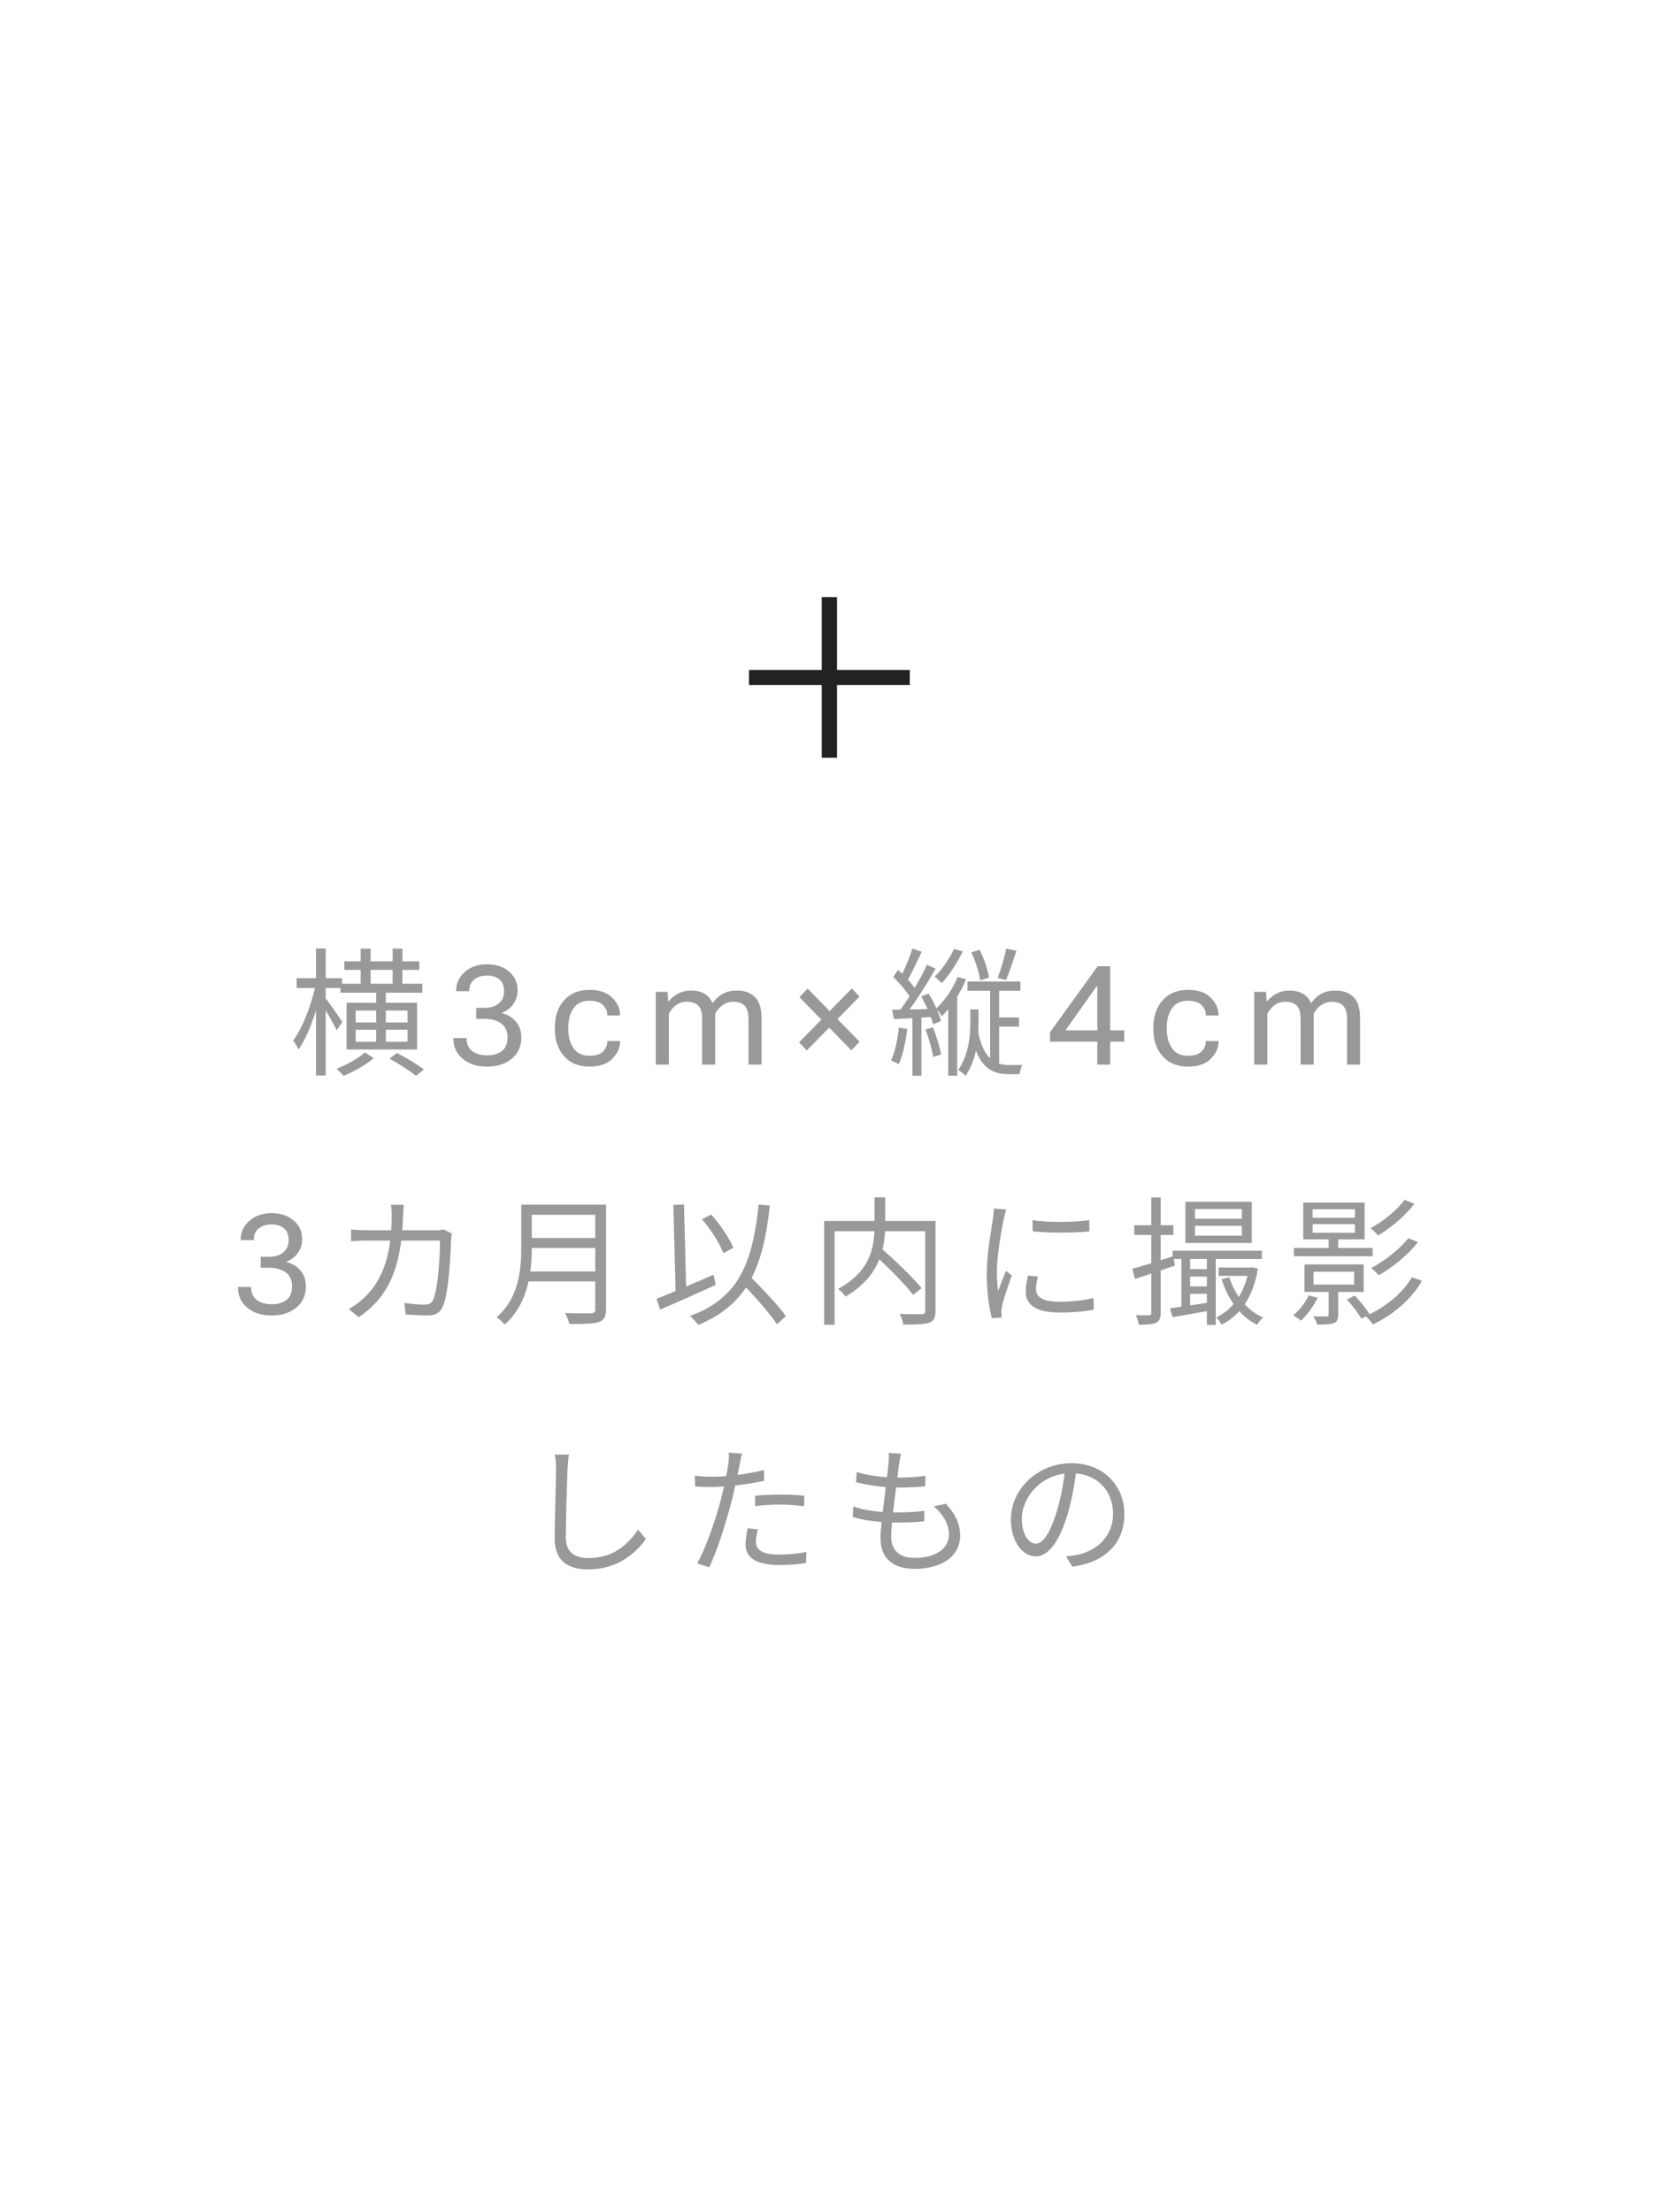 <svg width="120" height="160" viewBox="0 0 120 160" fill="none" xmlns="http://www.w3.org/2000/svg">
<path d="M65.808 49.542H60.544V54.806H59.44V49.542H54.176V48.454H59.44V43.19H60.544V48.454H65.808V49.542Z" fill="#222222"/>
<path d="M24.628 71.148H30.548V71.798H24.628V71.148ZM24.908 69.528H30.328V70.148H24.908V69.528ZM26.088 68.608H26.808V71.548H26.088V68.608ZM27.208 71.568H27.908V75.648H27.208V71.568ZM28.398 68.608H29.108V71.578H28.398V68.608ZM25.728 74.478V75.348H29.478V74.478H25.728ZM25.728 73.088V73.948H29.478V73.088H25.728ZM25.068 72.528H30.168V75.908H25.068V72.528ZM26.388 76.118L27.038 76.528C26.478 77.008 25.578 77.518 24.848 77.808C24.738 77.668 24.508 77.438 24.348 77.298C25.078 77.018 25.958 76.528 26.388 76.118ZM21.458 70.748H24.738V71.458H21.458V70.748ZM22.858 68.598H23.558V77.788H22.858V68.598ZM22.838 71.188L23.298 71.348C22.988 72.938 22.318 74.908 21.588 75.908C21.508 75.708 21.338 75.428 21.208 75.258C21.878 74.358 22.558 72.618 22.838 71.188ZM23.498 72.138C23.728 72.398 24.588 73.638 24.768 73.928L24.348 74.508C24.128 74.018 23.428 72.848 23.178 72.458L23.498 72.138ZM28.178 76.568L28.718 76.158C29.358 76.488 30.218 76.998 30.658 77.348L30.088 77.818C29.678 77.468 28.838 76.928 28.178 76.568ZM32.795 75.128V75.079H33.747V75.128C33.747 75.509 33.882 75.805 34.152 76.017C34.426 76.225 34.787 76.329 35.236 76.329C35.685 76.329 36.044 76.225 36.31 76.017C36.578 75.805 36.711 75.476 36.711 75.03C36.711 74.588 36.56 74.254 36.257 74.029C35.957 73.805 35.554 73.692 35.046 73.692H34.44V72.897H34.992C35.461 72.897 35.822 72.791 36.076 72.579C36.333 72.364 36.462 72.068 36.462 71.69C36.462 71.31 36.351 71.026 36.13 70.841C35.908 70.652 35.611 70.558 35.236 70.558C34.855 70.558 34.545 70.652 34.304 70.841C34.066 71.026 33.947 71.293 33.947 71.642V71.69H32.995V71.642C32.995 71.118 33.203 70.67 33.62 70.299C34.04 69.928 34.579 69.742 35.236 69.742C35.884 69.742 36.413 69.92 36.823 70.274C37.237 70.626 37.443 71.079 37.443 71.632C37.443 71.957 37.351 72.268 37.165 72.564C36.983 72.861 36.696 73.092 36.306 73.258V73.277C36.729 73.382 37.067 73.588 37.321 73.897C37.578 74.204 37.707 74.583 37.707 75.035C37.707 75.689 37.473 76.205 37.004 76.583C36.538 76.957 35.949 77.144 35.236 77.144C34.507 77.144 33.918 76.956 33.469 76.578C33.02 76.201 32.795 75.717 32.795 75.128ZM40.135 74.444V74.288C40.135 73.497 40.358 72.851 40.804 72.35C41.25 71.845 41.862 71.593 42.64 71.593C43.362 71.593 43.911 71.782 44.285 72.159C44.663 72.537 44.852 72.958 44.852 73.424V73.448H43.929V73.424C43.929 73.147 43.826 72.905 43.621 72.696C43.419 72.485 43.092 72.379 42.64 72.379C42.112 72.379 41.725 72.564 41.477 72.936C41.23 73.303 41.106 73.754 41.106 74.288V74.444C41.106 74.981 41.23 75.436 41.477 75.807C41.725 76.174 42.112 76.358 42.64 76.358C43.092 76.358 43.419 76.254 43.621 76.046C43.826 75.834 43.929 75.592 43.929 75.318V75.294H44.852V75.318C44.852 75.781 44.663 76.201 44.285 76.578C43.911 76.956 43.362 77.144 42.64 77.144C41.862 77.144 41.25 76.894 40.804 76.393C40.358 75.888 40.135 75.239 40.135 74.444ZM47.431 76.998V71.739H48.29L48.334 72.428H48.358C48.557 72.184 48.793 71.992 49.066 71.852C49.343 71.712 49.649 71.642 49.984 71.642C50.349 71.642 50.663 71.713 50.927 71.856C51.194 72 51.395 72.228 51.532 72.54H51.557C51.788 72.221 52.043 71.992 52.323 71.852C52.606 71.712 52.929 71.642 53.29 71.642C53.853 71.642 54.293 71.798 54.608 72.11C54.927 72.42 55.087 72.936 55.087 73.658V76.998H54.14V73.648C54.136 73.219 54.04 72.913 53.852 72.731C53.666 72.545 53.401 72.452 53.056 72.452C52.756 72.452 52.494 72.534 52.27 72.696C52.048 72.856 51.869 73.064 51.732 73.321V76.998H50.785V73.648C50.785 73.219 50.691 72.913 50.502 72.731C50.313 72.545 50.045 72.452 49.696 72.452C49.397 72.452 49.135 72.534 48.91 72.696C48.689 72.856 48.511 73.064 48.378 73.321V76.998H47.431ZM58.359 75.973L57.798 75.392L61.611 71.49L62.173 72.076L58.359 75.973ZM61.582 75.963L57.822 72.12L58.418 71.5L62.178 75.343L61.582 75.963ZM71.619 71.368H72.269V77.108H71.619V71.368ZM70.259 68.878L70.849 68.688C71.179 69.308 71.449 70.148 71.539 70.698L70.899 70.908C70.829 70.358 70.559 69.518 70.259 68.878ZM70.739 74.588C71.149 76.668 72.049 77.028 73.009 77.028C73.169 77.028 73.739 77.028 73.949 77.028C73.859 77.188 73.769 77.508 73.739 77.688H72.959C71.729 77.688 70.739 77.208 70.239 74.778L70.739 74.588ZM71.919 73.588H73.709V74.248H71.919V73.588ZM69.979 70.988H73.809V71.658H69.979V70.988ZM72.779 68.608L73.519 68.768C73.289 69.488 73.009 70.338 72.769 70.878L72.159 70.728C72.389 70.158 72.659 69.248 72.779 68.608ZM70.189 73.008H70.779V73.878C70.779 75.038 70.689 76.568 69.839 77.818C69.729 77.678 69.489 77.498 69.309 77.388C70.099 76.248 70.189 74.848 70.189 73.868V73.008ZM69.009 68.628L69.639 68.818C69.239 69.638 68.659 70.538 68.109 71.108C68.009 70.998 67.759 70.748 67.609 70.638C68.149 70.118 68.669 69.358 69.009 68.628ZM69.269 70.658L69.879 70.828C69.469 71.828 68.799 72.838 68.129 73.498C68.049 73.368 67.839 73.078 67.709 72.948C68.329 72.378 68.919 71.528 69.269 70.658ZM65.999 68.608L66.669 68.838C66.329 69.568 65.909 70.458 65.579 71.018L65.069 70.808C65.389 70.228 65.789 69.268 65.999 68.608ZM67.049 69.778L67.679 70.058C67.039 71.158 66.159 72.578 65.459 73.438L65.009 73.188C65.689 72.308 66.569 70.828 67.049 69.778ZM64.609 70.658L64.959 70.148C65.489 70.618 66.089 71.278 66.319 71.718L65.949 72.318C65.699 71.848 65.119 71.148 64.609 70.658ZM66.629 72.068L67.169 71.858C67.559 72.488 67.939 73.308 68.059 73.848L67.489 74.088C67.369 73.558 66.999 72.708 66.629 72.068ZM64.519 73.028C65.319 73.018 66.439 72.998 67.569 72.978L67.549 73.538C66.529 73.608 65.509 73.668 64.669 73.708L64.519 73.028ZM66.939 74.458L67.479 74.308C67.739 74.928 67.979 75.738 68.069 76.268L67.499 76.448C67.419 75.908 67.189 75.088 66.939 74.458ZM65.019 74.318L65.629 74.428C65.509 75.368 65.299 76.338 65.009 76.968C64.879 76.888 64.599 76.758 64.449 76.698C64.749 76.088 64.919 75.188 65.019 74.318ZM65.999 73.318H66.649V77.798H65.999V73.318ZM68.589 72.278L69.139 71.728L69.239 71.768V77.798H68.589V72.278ZM79.372 76.998V75.055V74.801V71.344H79.314L77.067 74.522H79.606H79.992H81.32V75.338H75.949V74.659L79.397 69.889H80.3V76.998H79.372ZM83.426 74.444V74.288C83.426 73.497 83.649 72.851 84.095 72.35C84.541 71.845 85.153 71.593 85.931 71.593C86.653 71.593 87.202 71.782 87.576 72.159C87.954 72.537 88.143 72.958 88.143 73.424V73.448H87.22V73.424C87.22 73.147 87.117 72.905 86.912 72.696C86.71 72.485 86.383 72.379 85.931 72.379C85.403 72.379 85.016 72.564 84.769 72.936C84.521 73.303 84.397 73.754 84.397 74.288V74.444C84.397 74.981 84.521 75.436 84.769 75.807C85.016 76.174 85.403 76.358 85.931 76.358C86.383 76.358 86.71 76.254 86.912 76.046C87.117 75.834 87.22 75.592 87.22 75.318V75.294H88.143V75.318C88.143 75.781 87.954 76.201 87.576 76.578C87.202 76.956 86.653 77.144 85.931 77.144C85.153 77.144 84.541 76.894 84.095 76.393C83.649 75.888 83.426 75.239 83.426 74.444ZM90.722 76.998V71.739H91.581L91.625 72.428H91.649C91.848 72.184 92.084 71.992 92.357 71.852C92.634 71.712 92.94 71.642 93.275 71.642C93.64 71.642 93.954 71.713 94.218 71.856C94.485 72 94.686 72.228 94.823 72.54H94.848C95.079 72.221 95.334 71.992 95.614 71.852C95.897 71.712 96.22 71.642 96.581 71.642C97.144 71.642 97.584 71.798 97.899 72.11C98.218 72.42 98.378 72.936 98.378 73.658V76.998H97.431V73.648C97.427 73.219 97.331 72.913 97.143 72.731C96.957 72.545 96.692 72.452 96.347 72.452C96.047 72.452 95.785 72.534 95.561 72.696C95.339 72.856 95.16 73.064 95.023 73.321V76.998H94.076V73.648C94.076 73.219 93.982 72.913 93.793 72.731C93.604 72.545 93.336 72.452 92.987 72.452C92.688 72.452 92.426 72.534 92.201 72.696C91.98 72.856 91.802 73.064 91.669 73.321V76.998H90.722ZM17.211 93.128V93.079H18.163V93.128C18.163 93.509 18.298 93.805 18.568 94.017C18.842 94.225 19.203 94.329 19.652 94.329C20.102 94.329 20.46 94.225 20.727 94.017C20.994 93.805 21.127 93.476 21.127 93.03C21.127 92.588 20.976 92.254 20.673 92.029C20.373 91.805 19.97 91.692 19.462 91.692H18.856V90.897H19.408C19.877 90.897 20.238 90.791 20.492 90.579C20.749 90.364 20.878 90.068 20.878 89.69C20.878 89.31 20.767 89.026 20.546 88.841C20.325 88.652 20.027 88.558 19.652 88.558C19.271 88.558 18.961 88.652 18.72 88.841C18.482 89.026 18.363 89.293 18.363 89.642V89.69H17.411V89.642C17.411 89.118 17.619 88.67 18.036 88.299C18.456 87.928 18.995 87.742 19.652 87.742C20.3 87.742 20.829 87.92 21.239 88.274C21.653 88.626 21.859 89.079 21.859 89.632C21.859 89.957 21.767 90.268 21.581 90.564C21.399 90.861 21.112 91.092 20.722 91.258V91.277C21.145 91.382 21.483 91.588 21.737 91.897C21.994 92.204 22.123 92.583 22.123 93.035C22.123 93.689 21.889 94.205 21.42 94.583C20.954 94.957 20.365 95.144 19.652 95.144C18.923 95.144 18.334 94.956 17.885 94.578C17.436 94.201 17.211 93.717 17.211 93.128ZM29.206 87.138C29.186 87.368 29.166 87.708 29.156 87.948C29.026 92.028 27.926 93.898 25.956 95.268L25.226 94.678C25.546 94.508 25.946 94.228 26.246 93.948C27.496 92.818 28.316 91.128 28.336 87.968C28.336 87.738 28.316 87.368 28.276 87.138H29.206ZM32.686 89.218C32.656 89.388 32.636 89.568 32.626 89.698C32.596 90.668 32.466 93.568 32.016 94.528C31.816 94.958 31.496 95.138 30.946 95.138C30.446 95.138 29.866 95.108 29.346 95.068L29.246 94.238C29.786 94.308 30.306 94.358 30.736 94.358C31.016 94.358 31.206 94.268 31.316 94.028C31.696 93.258 31.826 90.798 31.826 89.728H26.556C26.156 89.728 25.756 89.738 25.396 89.768V88.928C25.746 88.958 26.156 88.978 26.546 88.978H31.486C31.756 88.978 31.946 88.958 32.116 88.928L32.686 89.218ZM38.166 87.128H43.386V87.858H38.166V87.128ZM38.166 89.538H43.426V90.258H38.166V89.538ZM38.086 91.958H43.376V92.678H38.086V91.958ZM37.706 87.128H38.466V90.218C38.466 91.948 38.216 94.308 36.496 95.808C36.386 95.648 36.086 95.378 35.926 95.268C37.536 93.858 37.706 91.828 37.706 90.218V87.128ZM43.056 87.128H43.836V94.698C43.836 95.228 43.696 95.488 43.316 95.618C42.926 95.748 42.266 95.758 41.186 95.758C41.136 95.538 40.996 95.178 40.866 94.968C41.696 94.998 42.516 94.988 42.746 94.988C42.976 94.978 43.056 94.908 43.056 94.688V87.128ZM50.776 88.178L51.446 87.848C52.116 88.578 52.756 89.568 53.046 90.248L52.326 90.638C52.066 89.948 51.416 88.918 50.776 88.178ZM47.486 93.938C48.506 93.538 50.106 92.858 51.606 92.198L51.776 92.928C50.386 93.568 48.866 94.238 47.756 94.718L47.486 93.938ZM53.486 92.618L54.066 92.128C55.016 93.068 56.256 94.368 56.846 95.188L56.206 95.778C55.646 94.948 54.446 93.598 53.486 92.618ZM54.876 87.118L55.686 87.198C55.176 91.818 54.006 94.368 50.506 95.828C50.396 95.668 50.096 95.338 49.906 95.178C53.366 93.918 54.426 91.468 54.876 87.118ZM48.706 87.148L49.476 87.118L49.646 93.728L48.876 93.758L48.706 87.148ZM63.146 90.658L63.706 90.258C64.726 91.138 66.026 92.388 66.666 93.168L66.046 93.648C65.446 92.858 64.166 91.578 63.146 90.658ZM63.256 86.598H64.026V88.558C64.026 90.158 63.736 92.268 61.156 93.778C61.056 93.618 60.796 93.348 60.626 93.218C63.126 91.868 63.256 89.938 63.256 88.558V86.598ZM59.616 88.308H67.266V89.048H60.366V95.818H59.616V88.308ZM66.926 88.308H67.666V94.808C67.666 95.298 67.546 95.538 67.206 95.668C66.856 95.788 66.236 95.798 65.336 95.798C65.306 95.588 65.186 95.238 65.086 95.028C65.796 95.058 66.476 95.058 66.676 95.048C66.866 95.038 66.926 94.978 66.926 94.808V88.308ZM74.686 88.248C75.776 88.438 77.806 88.398 78.796 88.248V89.058C77.726 89.178 75.786 89.178 74.696 89.058L74.686 88.248ZM75.076 92.328C74.986 92.688 74.936 92.968 74.936 93.238C74.936 93.698 75.256 94.148 76.626 94.148C77.516 94.148 78.296 94.068 79.096 93.878L79.116 94.718C78.496 94.848 77.656 94.928 76.616 94.928C74.946 94.928 74.196 94.368 74.196 93.428C74.196 93.098 74.246 92.738 74.356 92.258L75.076 92.328ZM72.786 87.478C72.726 87.648 72.646 87.968 72.606 88.148C72.416 89.078 72.106 90.858 72.106 91.988C72.106 92.468 72.136 92.888 72.196 93.378C72.366 92.928 72.596 92.328 72.766 91.918L73.186 92.248C72.936 92.958 72.566 94.008 72.476 94.488C72.446 94.628 72.426 94.818 72.426 94.938C72.436 95.038 72.446 95.178 72.456 95.288L71.746 95.338C71.546 94.628 71.376 93.478 71.376 92.118C71.376 90.648 71.706 88.938 71.826 88.108C71.856 87.878 71.886 87.628 71.896 87.408L72.786 87.478ZM84.816 90.458H91.276V91.058H84.816V90.458ZM85.726 91.788H87.656V92.328H85.726V91.788ZM88.146 91.678H90.586V92.278H88.146V91.678ZM85.726 93.038H87.656V93.578H85.726V93.038ZM86.436 88.658V89.368H89.826V88.658H86.436ZM86.436 87.448V88.148H89.826V87.448H86.436ZM85.746 86.918H90.546V89.898H85.746V86.918ZM85.456 90.718H86.086V94.718H85.456V90.718ZM87.296 90.698H87.936V95.828H87.296V90.698ZM84.626 94.628C85.366 94.528 86.486 94.358 87.616 94.178L87.656 94.768C86.656 94.938 85.616 95.128 84.816 95.268L84.626 94.628ZM90.336 91.678H90.456L90.586 91.658L90.986 91.758C90.636 93.858 89.686 95.148 88.356 95.808C88.286 95.648 88.116 95.408 87.976 95.278C89.146 94.748 90.036 93.538 90.336 91.788V91.678ZM88.916 92.378C89.336 93.688 90.196 94.788 91.366 95.288C91.216 95.408 91.026 95.648 90.926 95.818C89.716 95.218 88.816 93.998 88.366 92.518L88.916 92.378ZM81.906 91.768C82.656 91.558 83.776 91.208 84.876 90.858L84.976 91.538C83.976 91.888 82.916 92.238 82.096 92.498L81.906 91.768ZM82.046 88.618H84.876V89.318H82.046V88.618ZM83.276 86.608H83.956V94.948C83.956 95.348 83.866 95.548 83.616 95.668C83.386 95.788 82.996 95.808 82.376 95.808C82.346 95.628 82.256 95.318 82.156 95.118C82.596 95.128 82.976 95.128 83.096 95.128C83.216 95.128 83.276 95.088 83.276 94.948V86.608ZM93.586 90.258H99.286V90.858H93.586V90.258ZM96.106 89.548H96.796V90.588H96.106V89.548ZM95.016 91.978V92.908H97.946V91.978H95.016ZM94.356 91.448H98.636V93.438H94.356V91.448ZM94.946 88.538V89.158H98.006V88.538H94.946ZM94.946 87.458V88.078H98.006V87.458H94.946ZM94.266 86.978H98.706V89.638H94.266V86.978ZM96.106 93.068H96.796V95.088C96.796 95.428 96.726 95.598 96.466 95.698C96.206 95.798 95.836 95.798 95.276 95.798C95.236 95.618 95.106 95.378 94.996 95.198C95.456 95.218 95.826 95.218 95.956 95.208C96.076 95.208 96.106 95.178 96.106 95.078V93.068ZM94.656 93.688L95.306 93.858C95.016 94.478 94.546 95.108 94.096 95.518C93.976 95.408 93.706 95.228 93.546 95.128C93.996 94.758 94.416 94.228 94.656 93.688ZM97.426 93.988L97.996 93.698C98.386 94.118 98.846 94.688 99.066 95.058L98.476 95.378C98.266 95.008 97.816 94.418 97.426 93.988ZM101.596 86.778L102.306 87.068C101.636 87.948 100.596 88.818 99.676 89.358C99.546 89.198 99.316 88.968 99.136 88.828C100.006 88.368 101.036 87.548 101.596 86.778ZM101.866 89.548L102.566 89.838C101.846 90.768 100.716 91.668 99.726 92.238C99.596 92.078 99.366 91.848 99.176 91.708C100.126 91.218 101.246 90.358 101.866 89.548ZM102.126 92.378L102.856 92.638C102.076 93.978 100.756 95.108 99.306 95.788C99.186 95.608 98.966 95.348 98.776 95.188C100.136 94.598 101.446 93.558 102.126 92.378ZM41.15 105.208C41.1 105.538 41.07 105.888 41.05 106.218C41.01 107.348 40.93 109.718 40.93 111.208C40.93 112.308 41.62 112.688 42.57 112.688C44.4 112.688 45.44 111.668 46.16 110.628L46.72 111.308C46.04 112.258 44.74 113.508 42.55 113.508C41.11 113.508 40.12 112.918 40.12 111.278C40.12 109.798 40.22 107.268 40.22 106.218C40.22 105.848 40.19 105.498 40.13 105.208H41.15ZM53.67 105.138C53.61 105.358 53.54 105.738 53.5 105.928C53.35 106.648 53.14 107.778 52.86 108.778C52.5 110.198 51.83 112.268 51.3 113.358L50.43 113.068C51.03 112.028 51.73 109.998 52.11 108.588C52.35 107.668 52.61 106.408 52.68 105.888C52.72 105.608 52.74 105.268 52.72 105.058L53.67 105.138ZM51.46 106.808C52.56 106.808 54.03 106.628 55.27 106.318V107.098C54.03 107.378 52.52 107.548 51.44 107.548C51 107.548 50.65 107.538 50.28 107.508L50.26 106.728C50.73 106.788 51.09 106.808 51.46 106.808ZM54.62 108.178C55.14 108.128 55.81 108.098 56.45 108.098C57.03 108.098 57.64 108.118 58.18 108.178L58.16 108.938C57.64 108.878 57.06 108.818 56.47 108.818C55.85 108.818 55.23 108.858 54.62 108.928V108.178ZM54.82 110.608C54.74 110.938 54.68 111.248 54.68 111.508C54.68 111.978 54.95 112.438 56.37 112.438C57.03 112.438 57.71 112.368 58.33 112.248L58.3 113.048C57.76 113.128 57.09 113.188 56.36 113.188C54.79 113.188 53.93 112.708 53.93 111.718C53.93 111.338 53.99 110.958 54.08 110.538L54.82 110.608ZM65.17 105.138C65.11 105.408 65.08 105.618 65.04 105.838C64.91 106.958 64.46 110.038 64.46 111.118C64.46 112.088 65.01 112.678 66.15 112.678C67.67 112.678 68.64 112.018 68.64 110.978C68.64 110.308 68.28 109.568 67.54 108.948L68.42 108.758C69.11 109.518 69.45 110.218 69.45 111.068C69.45 112.558 68.12 113.468 66.14 113.468C64.79 113.468 63.69 112.868 63.69 111.238C63.69 110.168 64.16 107.178 64.27 105.798C64.3 105.448 64.3 105.268 64.28 105.088L65.17 105.138ZM61.97 106.468C62.81 106.738 64.01 106.868 64.9 106.868C65.66 106.868 66.35 106.828 66.94 106.738L66.92 107.498C66.28 107.558 65.69 107.588 64.88 107.588C64 107.588 62.8 107.438 61.92 107.198L61.97 106.468ZM61.72 108.958C62.69 109.298 63.86 109.388 64.78 109.388C65.47 109.388 66.16 109.368 66.86 109.268L66.85 110.028C66.18 110.098 65.56 110.118 64.89 110.118C63.8 110.118 62.59 109.998 61.68 109.718L61.72 108.958ZM77.88 106.178C77.75 107.218 77.55 108.388 77.24 109.458C76.63 111.508 75.83 112.568 74.91 112.568C74.01 112.568 73.12 111.548 73.12 109.888C73.12 107.718 75.05 105.828 77.5 105.828C79.84 105.828 81.33 107.478 81.33 109.508C81.33 111.598 79.95 112.998 77.57 113.308L77.11 112.568C77.43 112.538 77.73 112.498 77.97 112.448C79.25 112.158 80.51 111.198 80.51 109.468C80.51 107.868 79.4 106.548 77.48 106.548C75.28 106.548 73.91 108.358 73.91 109.828C73.91 111.088 74.48 111.648 74.93 111.648C75.4 111.648 75.94 110.968 76.45 109.278C76.74 108.328 76.95 107.198 77.05 106.158L77.88 106.178Z" fill="#999999"/>
</svg>
